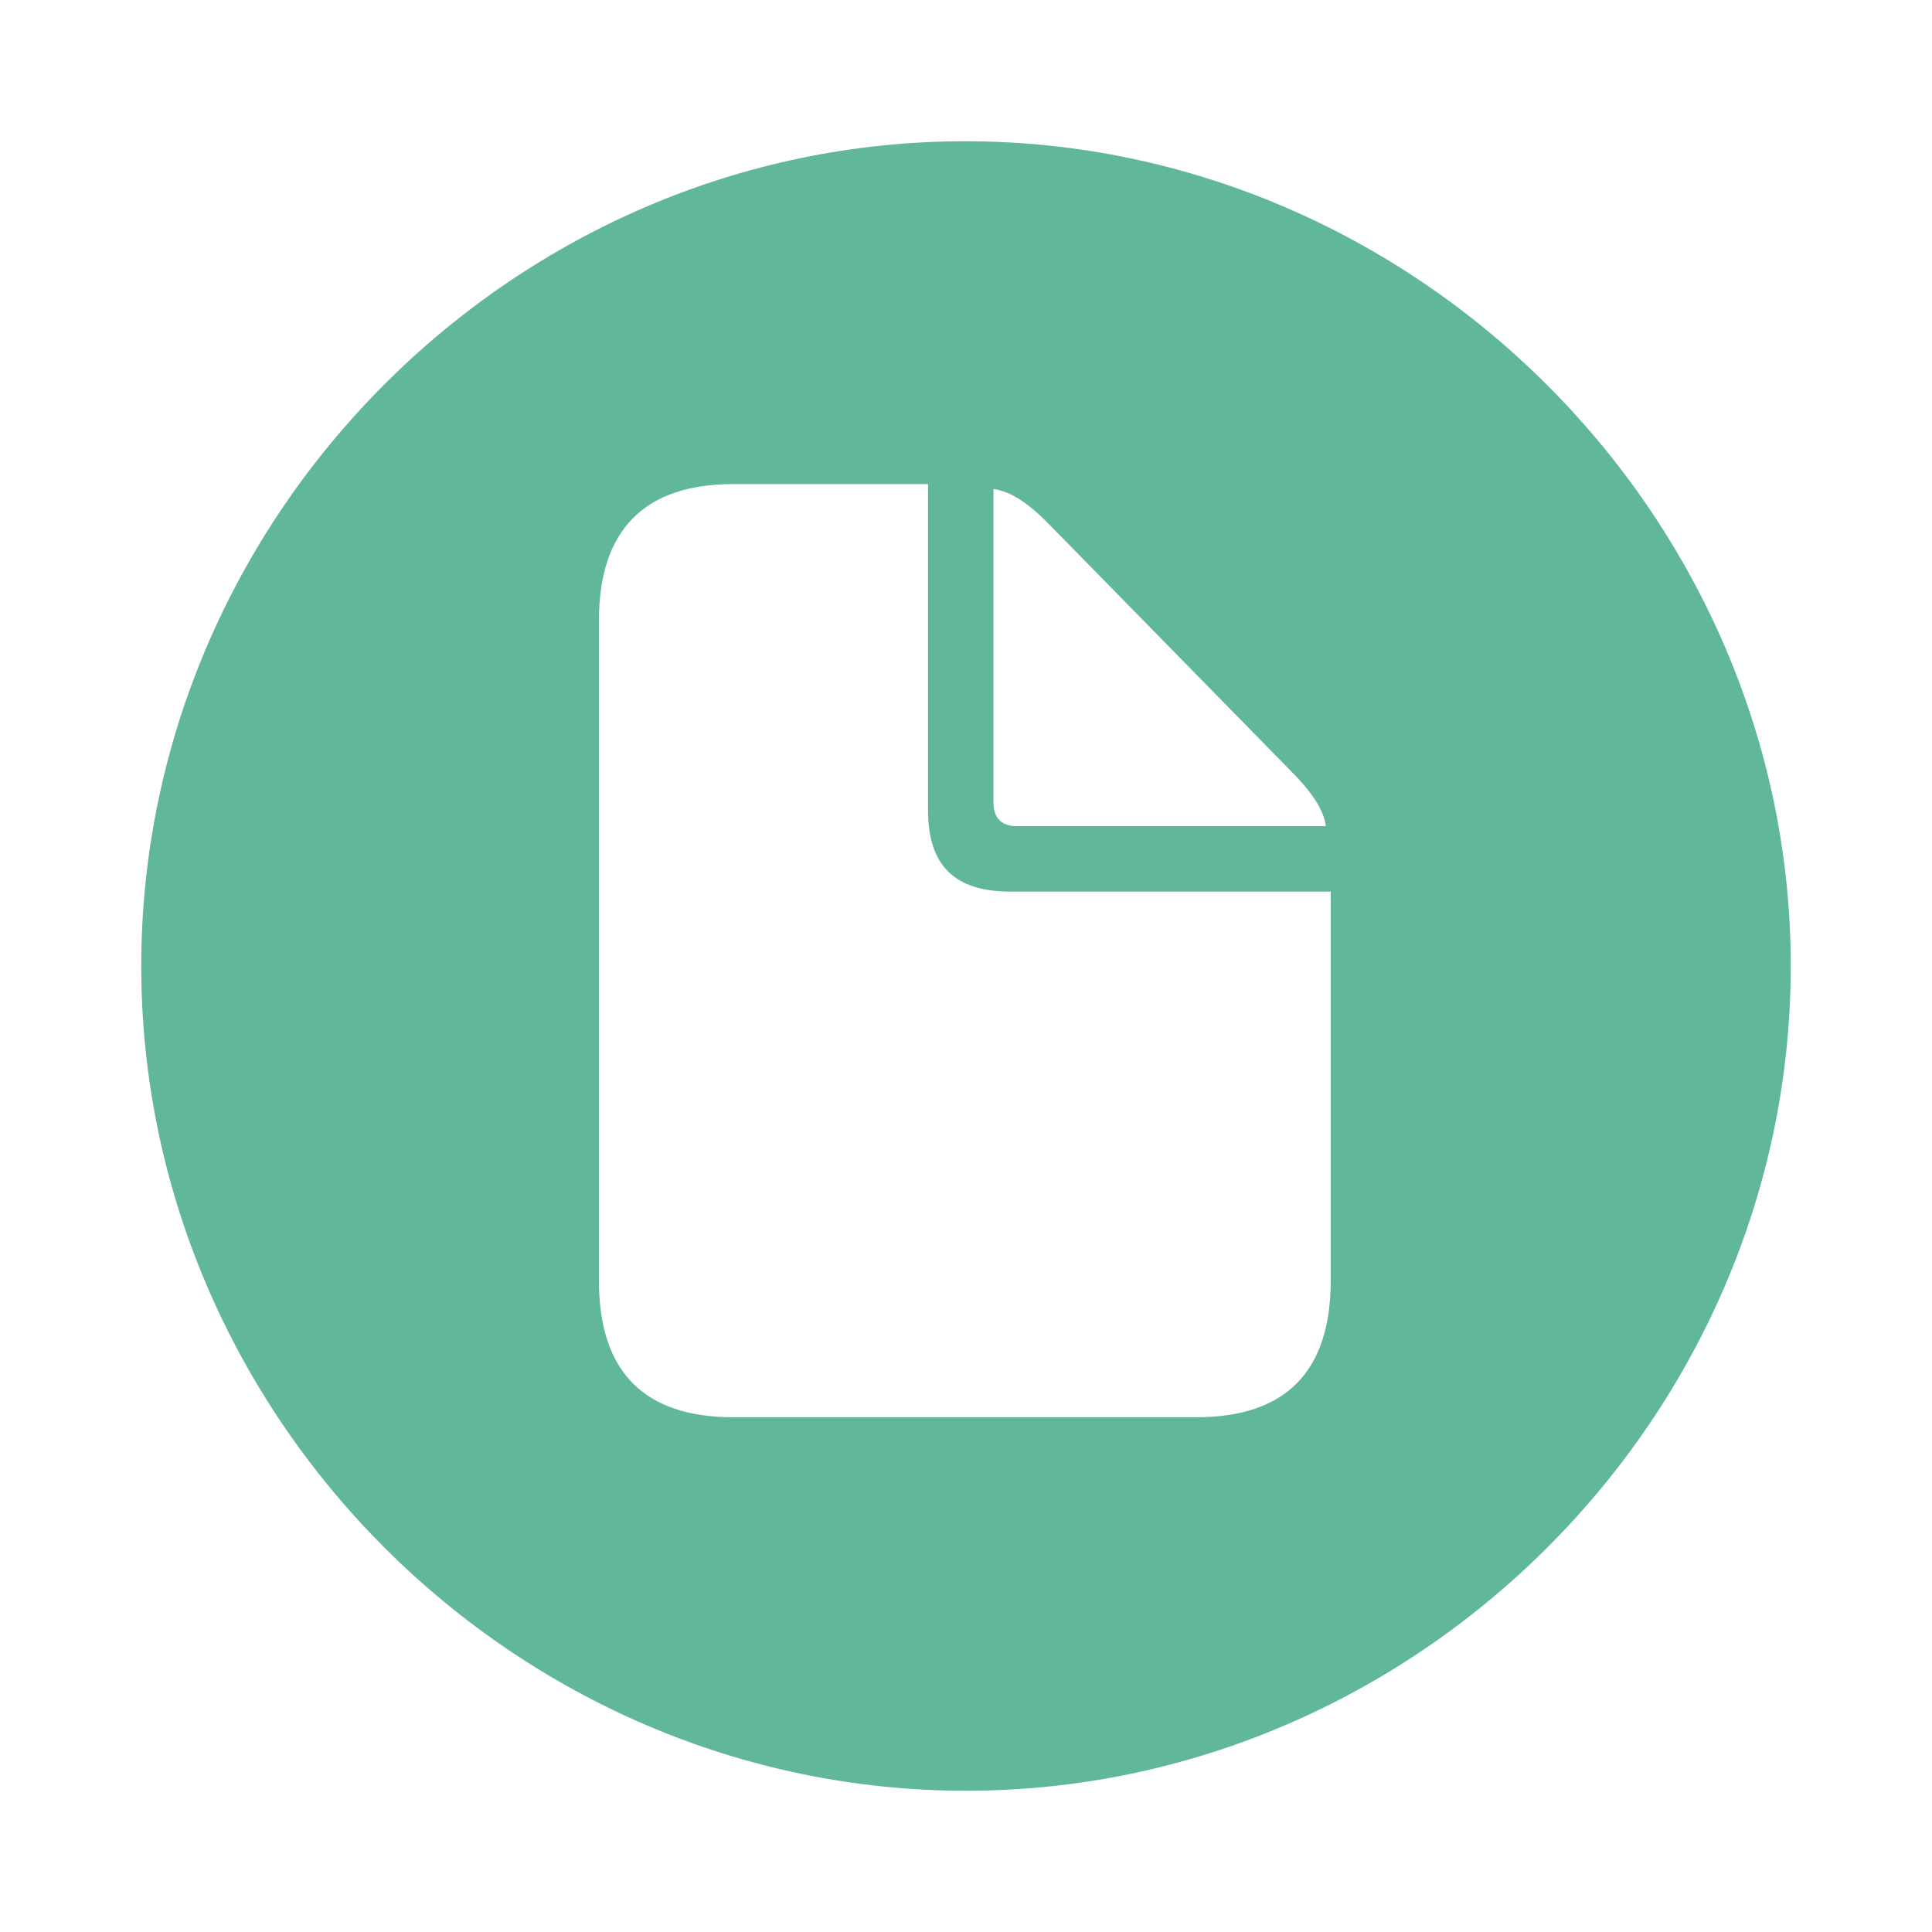 <svg width="18" height="18" viewBox="0 0 18 18" fill="none" xmlns="http://www.w3.org/2000/svg">
<g opacity="0.8">
<path d="M9 16.684C13.196 16.684 16.684 13.204 16.684 9C16.684 4.804 13.188 1.316 8.992 1.316C4.789 1.316 1.316 4.804 1.316 9C1.316 13.204 4.796 16.684 9 16.684ZM6.831 13.204C6.002 13.204 5.58 12.782 5.58 11.931V5.783C5.58 4.94 6.002 4.51 6.831 4.51H8.646V7.546C8.646 8.066 8.895 8.307 9.415 8.307H12.398V11.931C12.398 12.774 11.983 13.204 11.147 13.204L6.831 13.204ZM9.475 7.697C9.332 7.697 9.256 7.622 9.256 7.479V4.556C9.422 4.578 9.595 4.699 9.784 4.895L12.014 7.17C12.21 7.366 12.33 7.532 12.353 7.697H9.475Z" fill="#39A680"/>
</g>
</svg>
